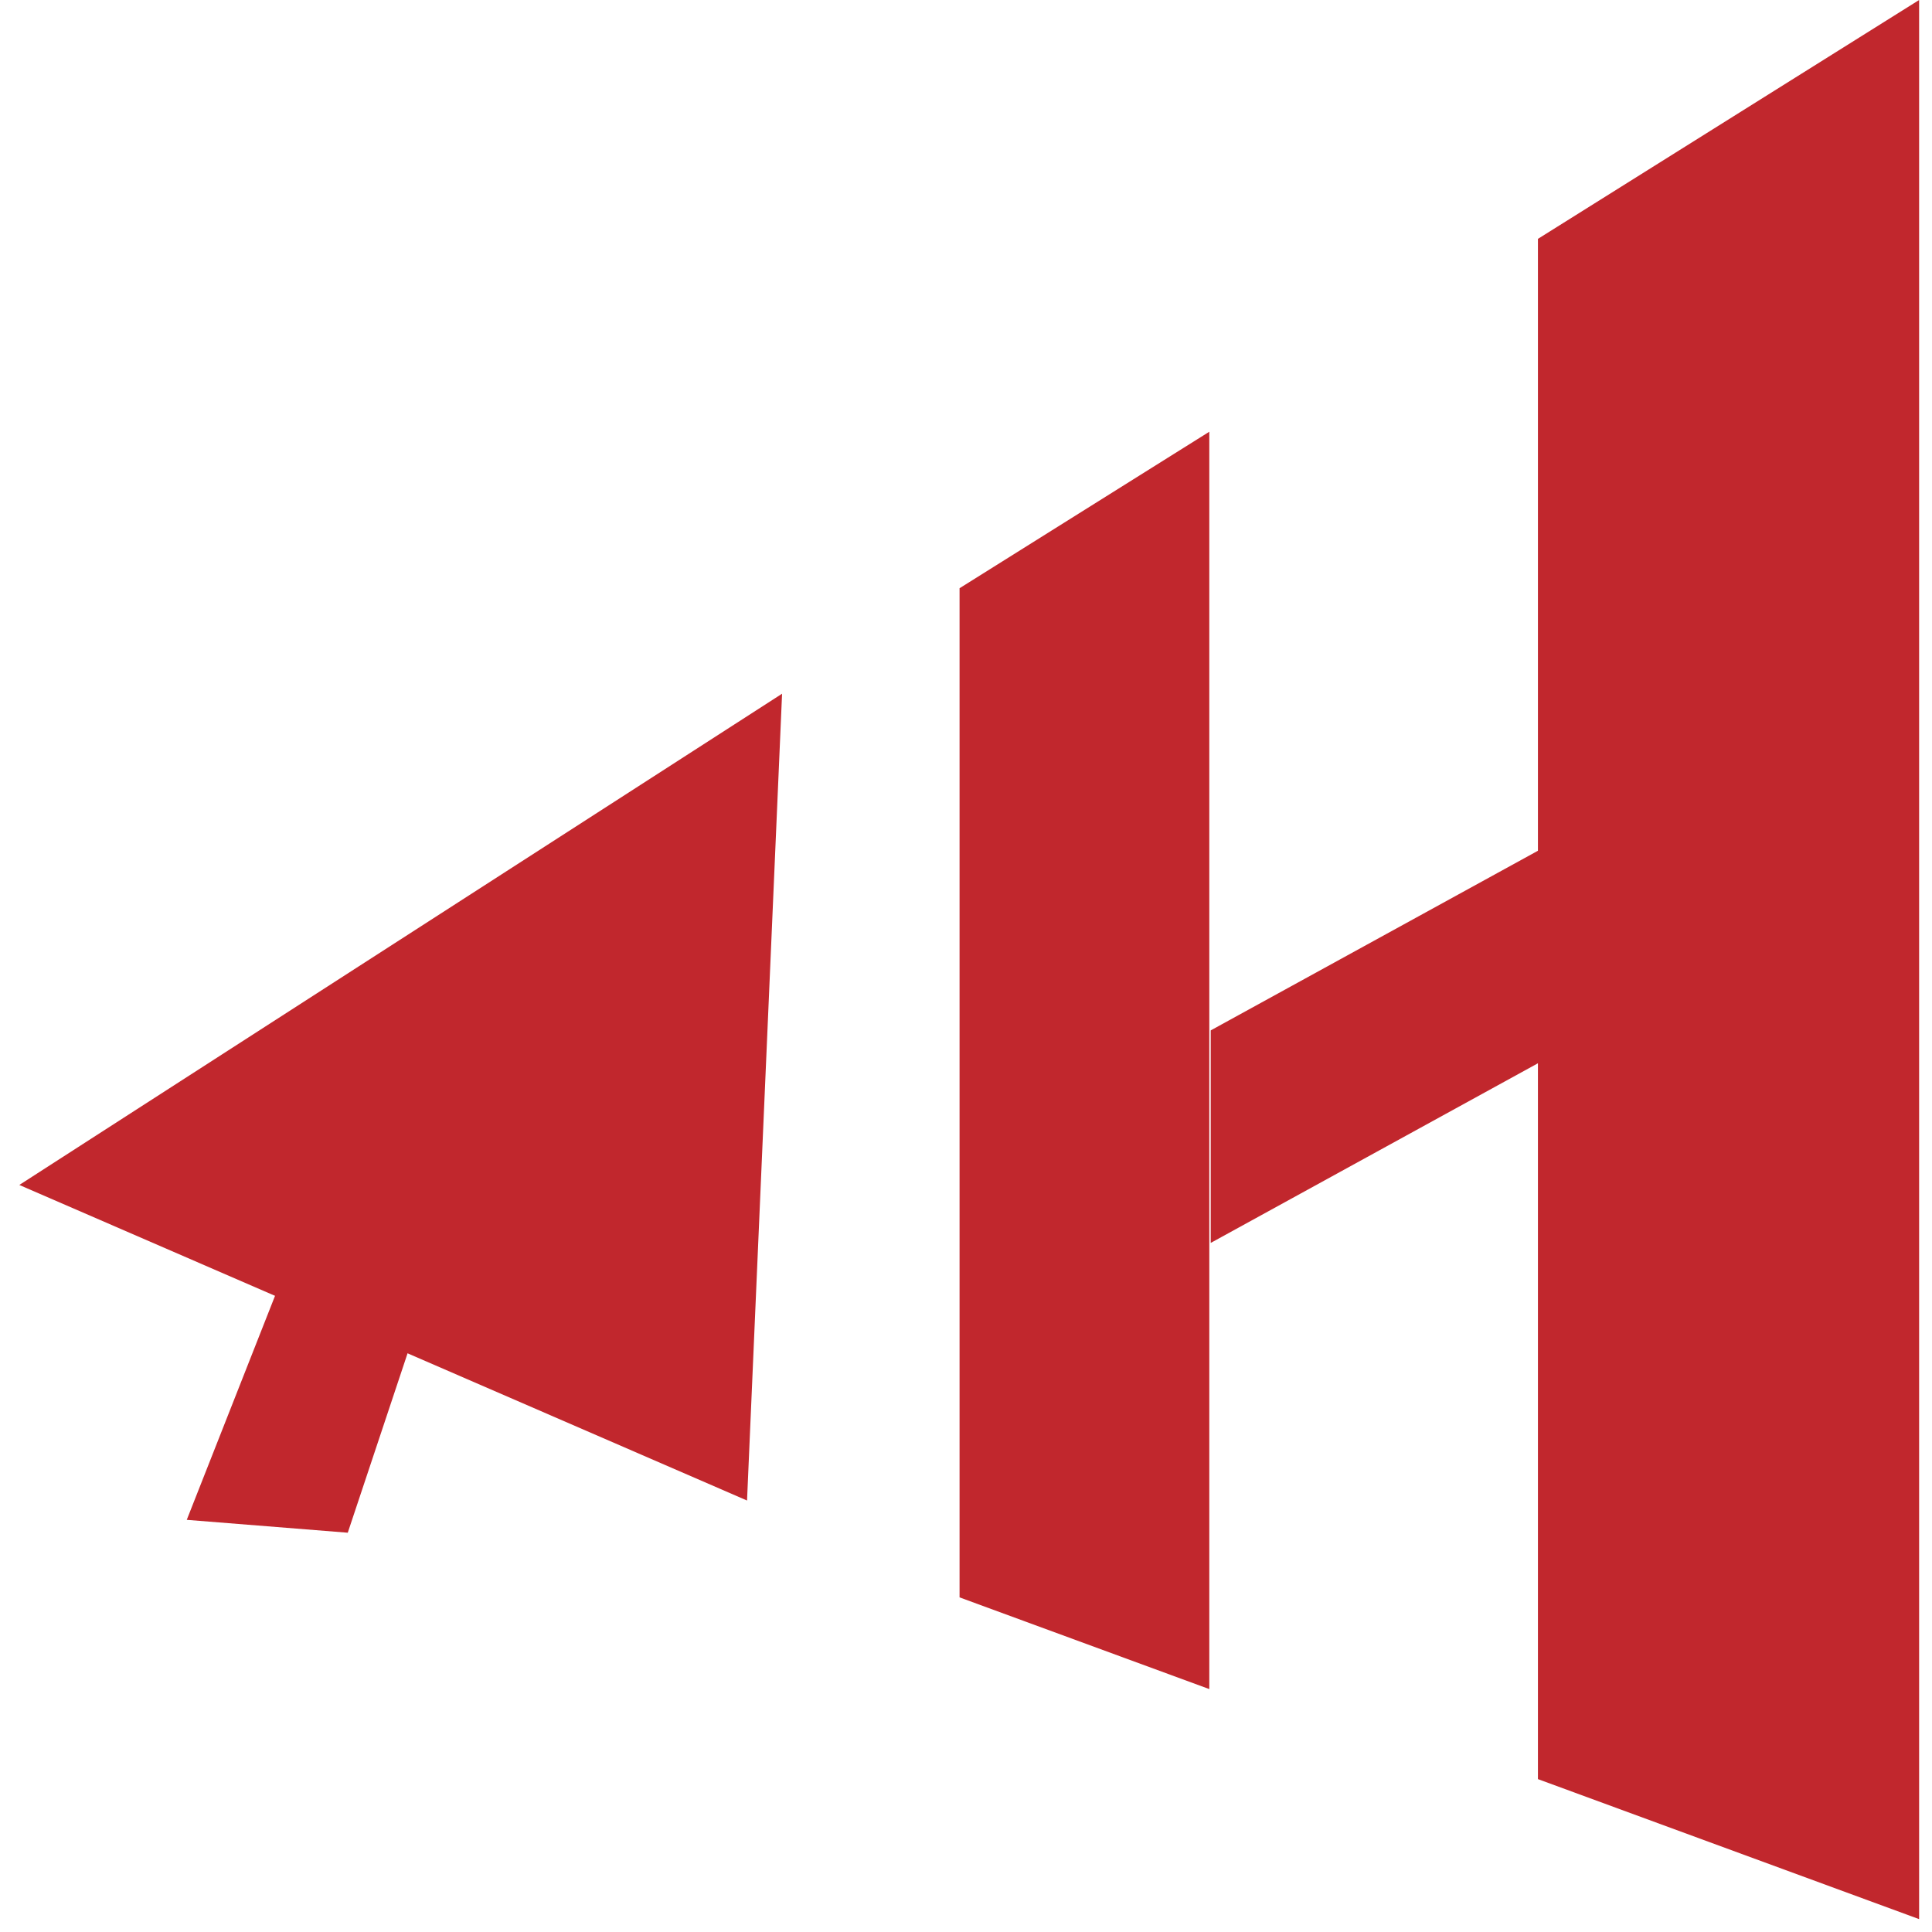 <svg id="Layer_1" data-name="Layer 1" xmlns="http://www.w3.org/2000/svg" viewBox="0 0 300 300"><defs><style>.cls-1{fill:#c1272d;}</style></defs><title>Artboard 1</title><polygon class="cls-1" points="298 298 238.81 276.26 238.81 37.09 298 0 298 298"/><polygon class="cls-1" points="187.78 262.28 149 248.04 149 91.34 187.78 67.04 187.78 262.28"/><polygon class="cls-1" points="54 238 29 236 53 175.09 78 166 54 238"/><polygon class="cls-1" points="239 165 188 193 188 160 239 132 239 165"/><polygon class="cls-1" points="121.44 107.72 3 184 116 233 121.44 107.72"/></svg>
